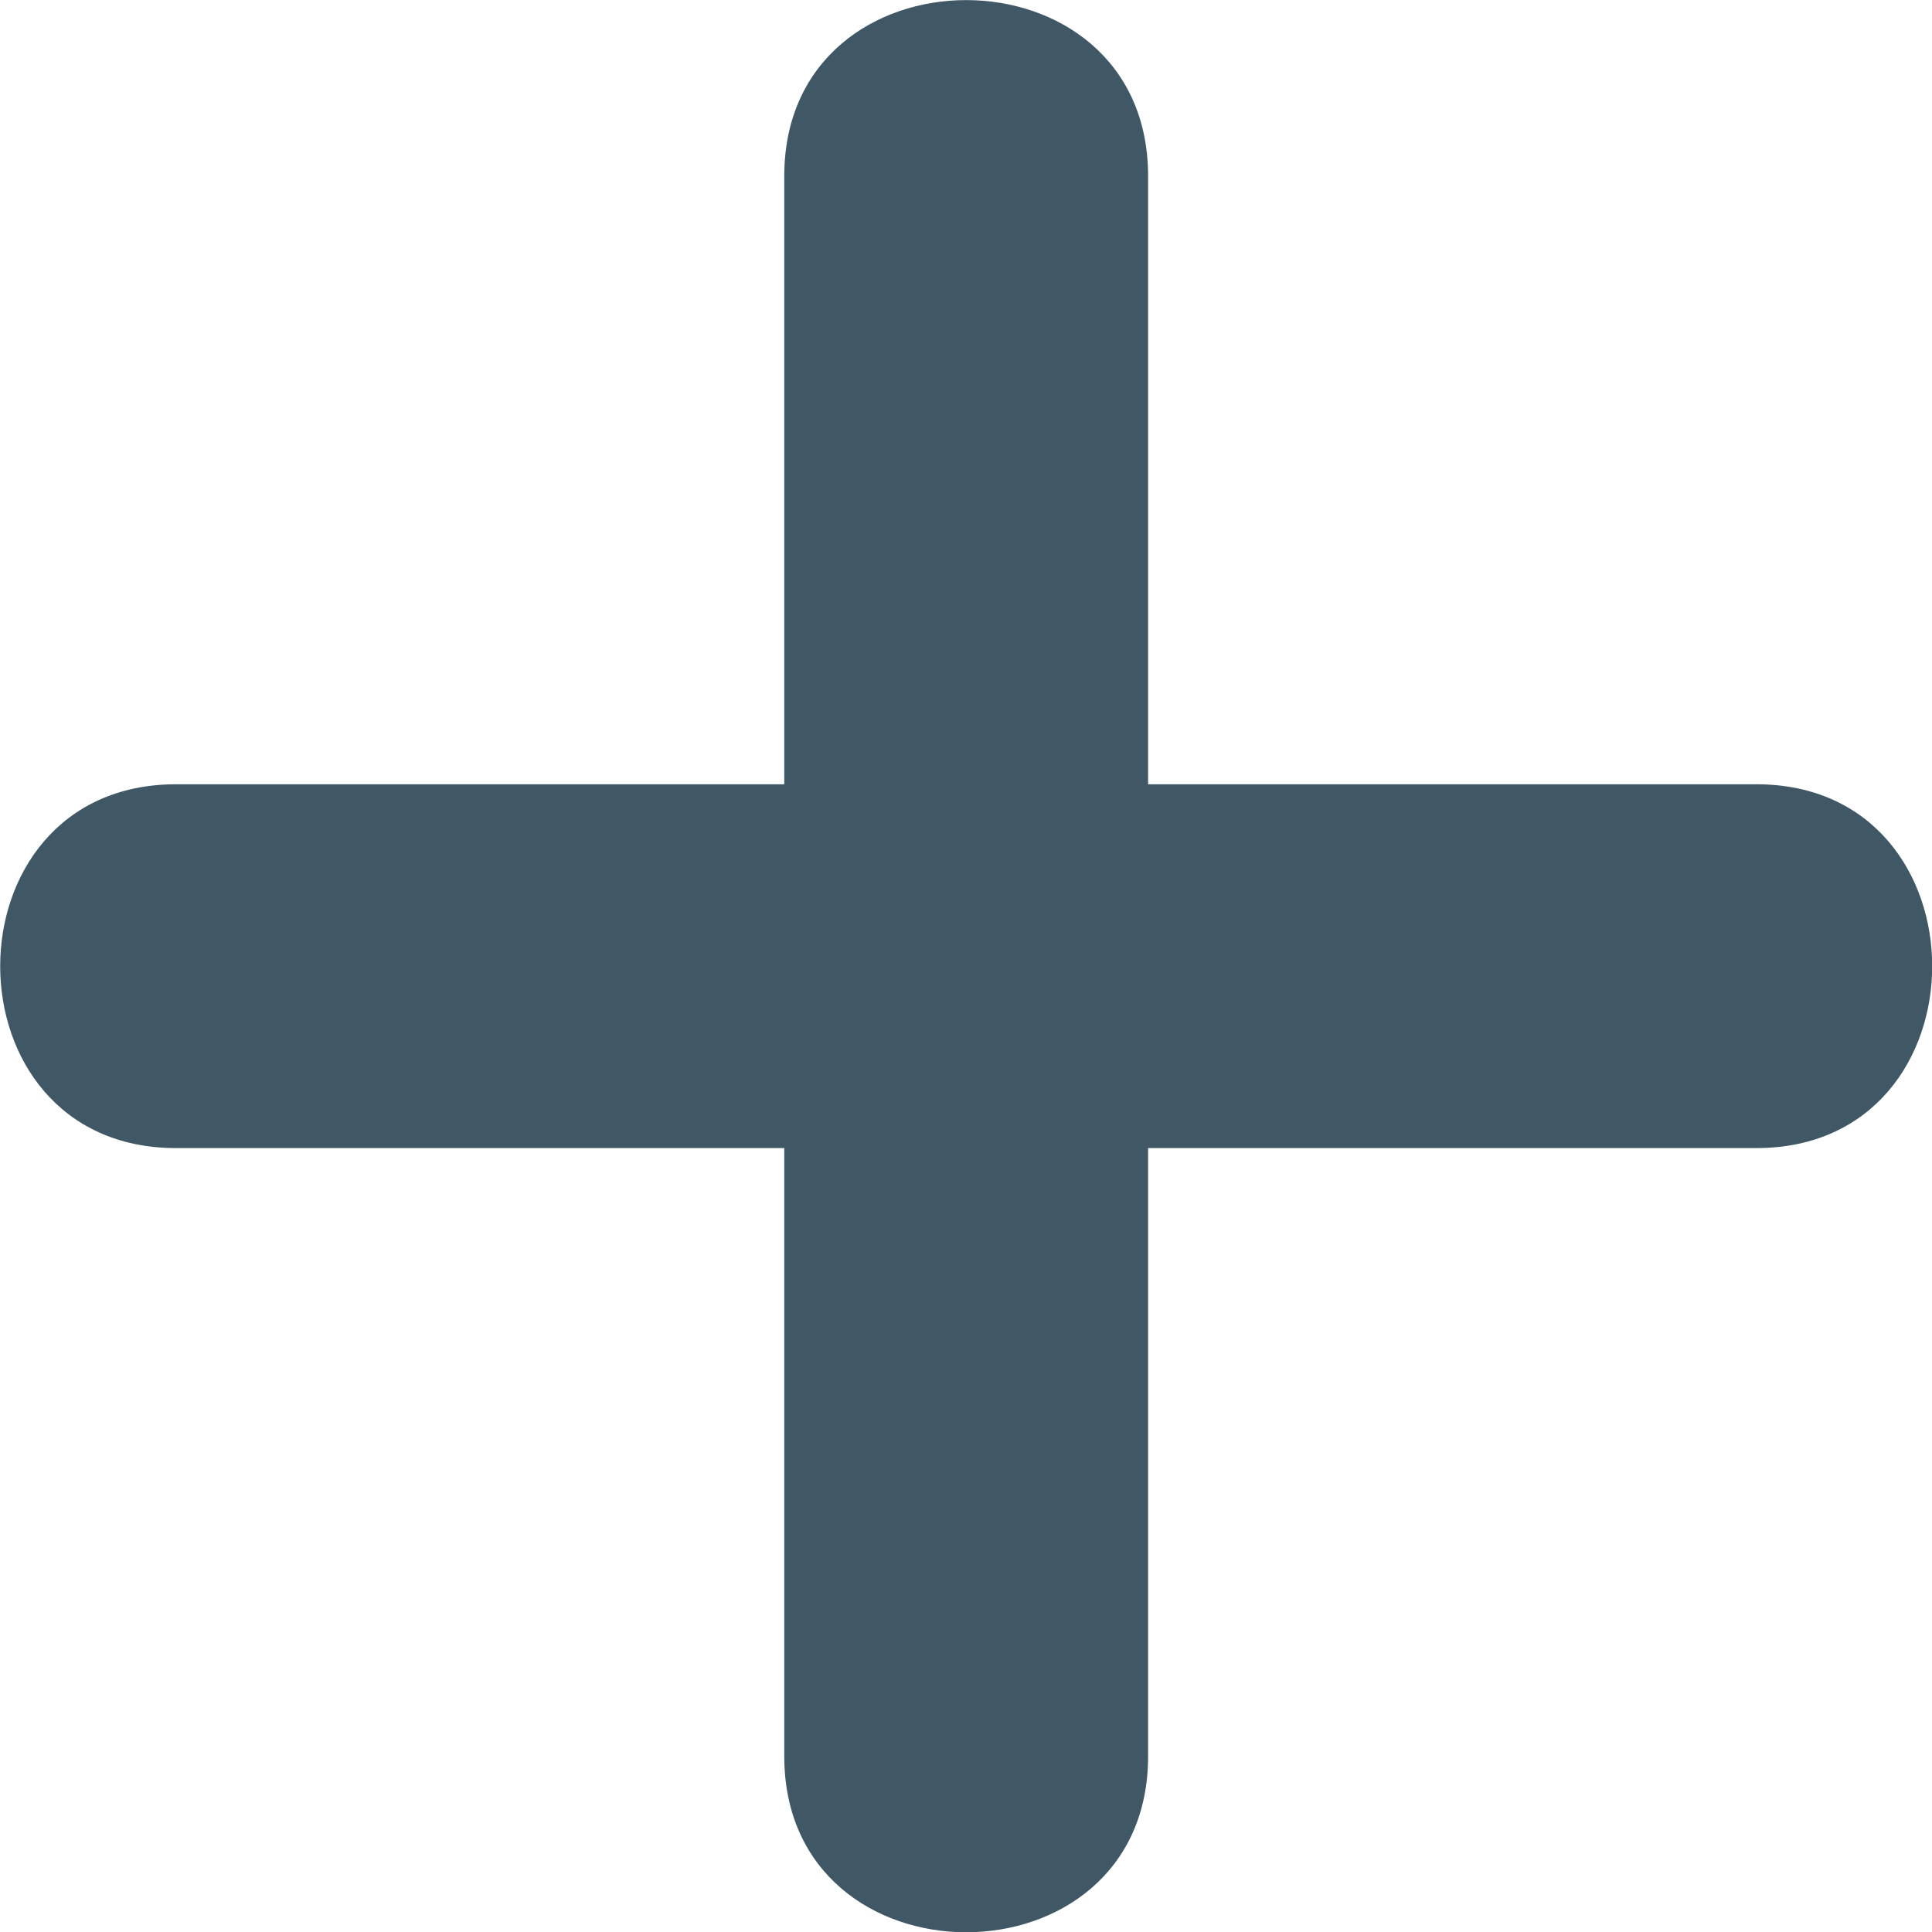 <svg width="16" height="16" viewBox="0 0 16 16" fill="none" xmlns="http://www.w3.org/2000/svg">
<path d="M14.545 6.495H9.508V1.458C9.508 -0.485 6.495 -0.485 6.495 1.458V6.495H1.458C-0.484 6.495 -0.484 9.508 1.458 9.508H6.495V14.545C6.495 16.488 9.508 16.488 9.508 14.545V9.508H14.545C16.487 9.508 16.487 6.495 14.545 6.495Z" fill="#405866"/>
</svg>
